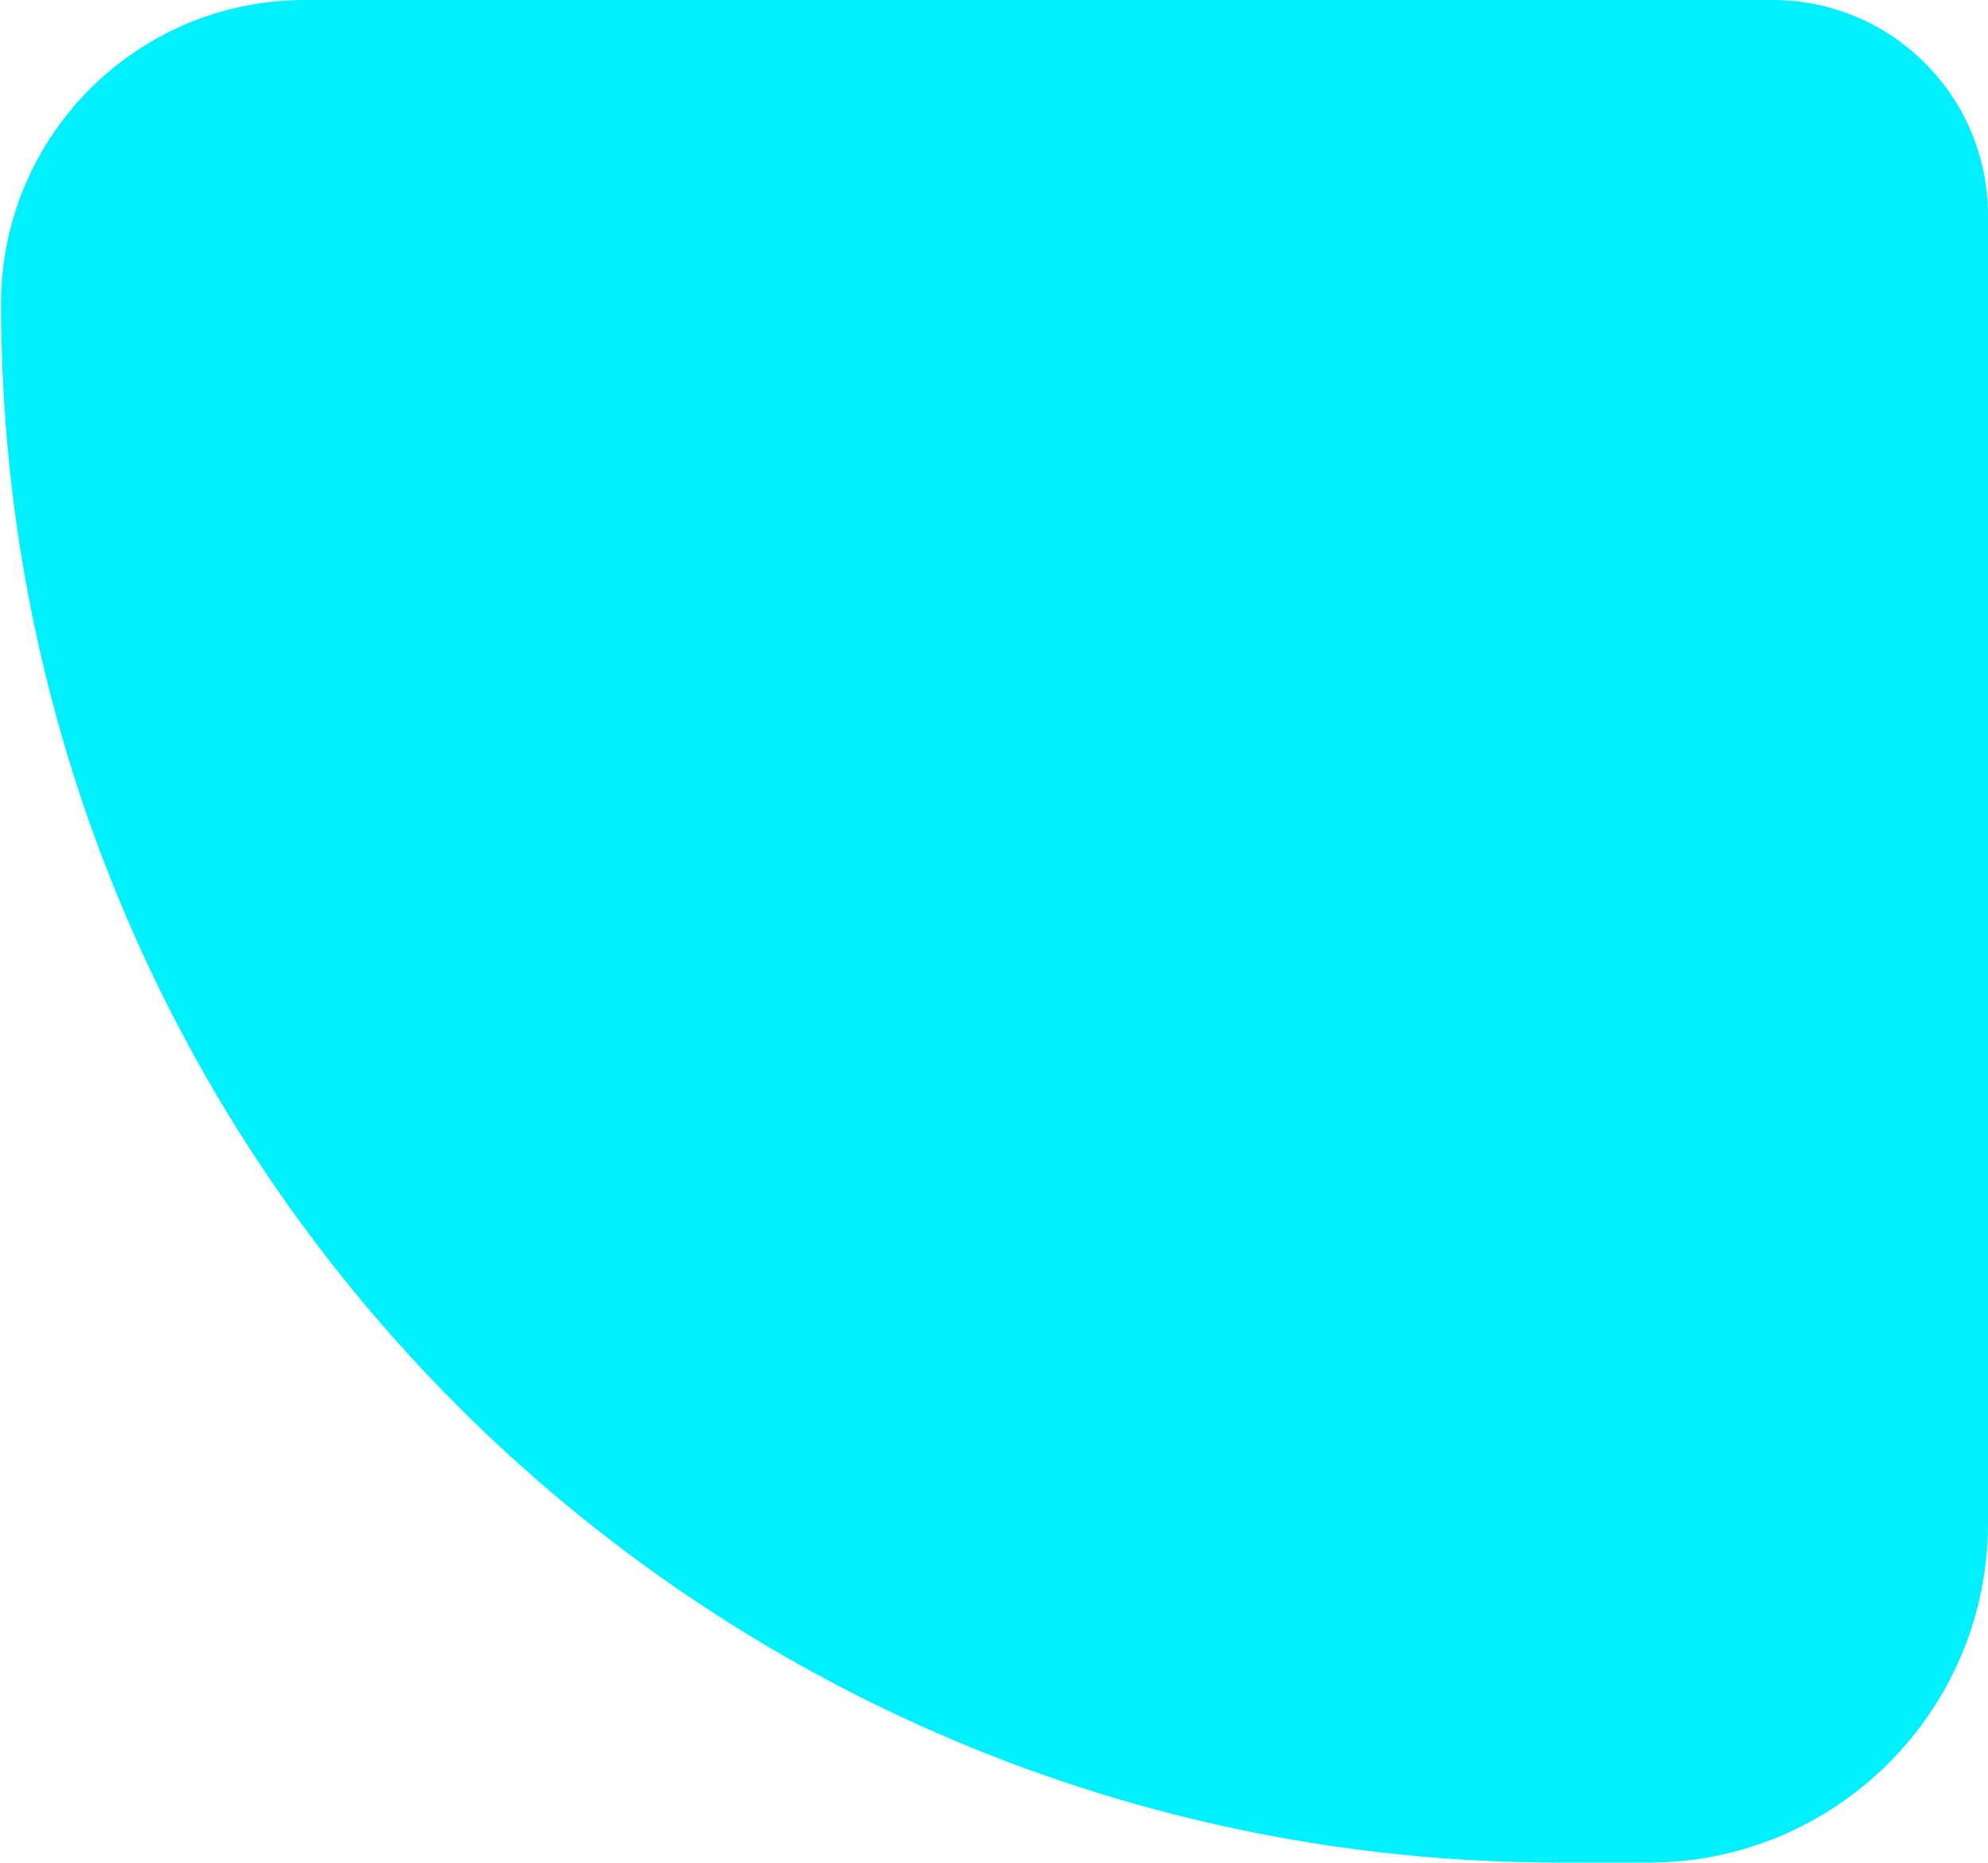 <svg width="270" height="253" viewBox="0 0 270 253" fill="none" xmlns="http://www.w3.org/2000/svg">
<path d="M0.141 41.237C0.141 18.462 18.603 0 41.377 0H240.765C256.911 0 270 13.089 270 29.235V206.892C270 232.353 249.36 252.993 223.899 252.993H211.897C94.947 252.993 0.141 158.186 0.141 41.237Z" fill="#00F0FF"/>
</svg>
